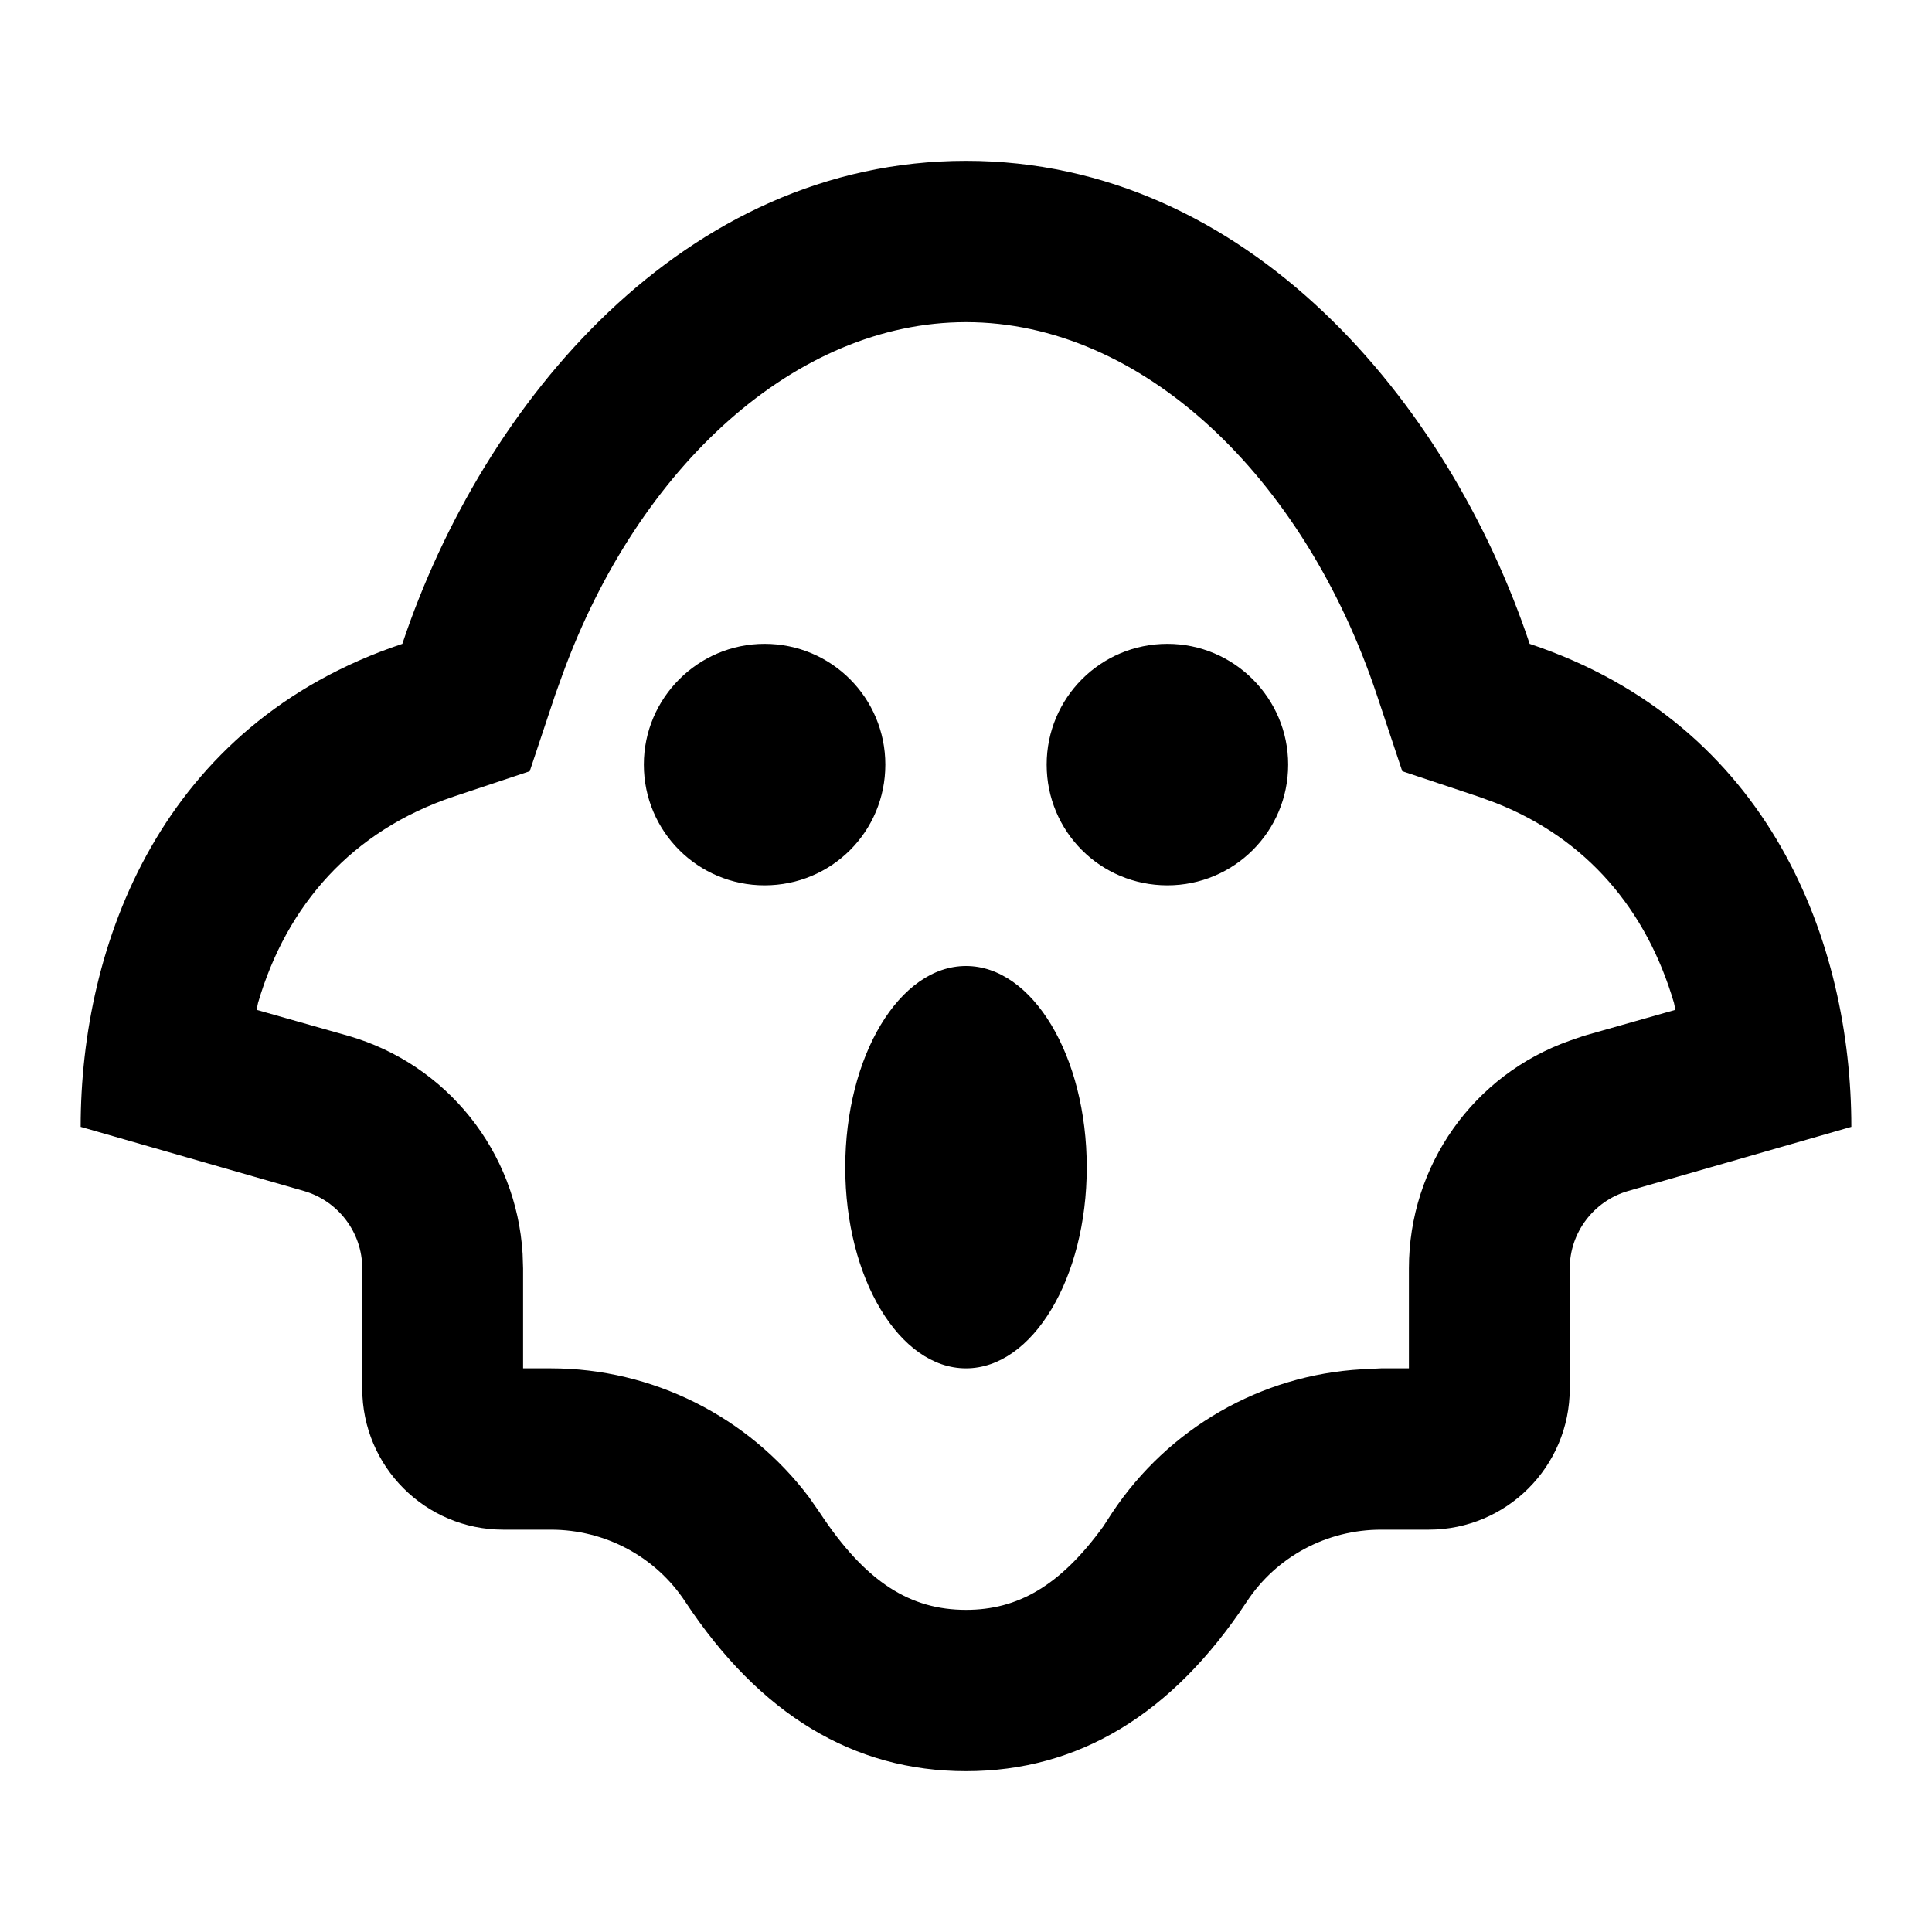 <?xml version="1.0" encoding="UTF-8"?>
<svg xmlns="http://www.w3.org/2000/svg" xmlns:xlink="http://www.w3.org/1999/xlink" width="16" height="16" viewBox="0 0 16 16" version="1.1">
<g id="surface1">
<path style=" stroke:none;fill-rule:nonzero;fill:rgb(0%,0%,0%);fill-opacity:1;" d="M 8 1.332 C 10.332 1.332 12 3.332 12.668 5.332 C 14.668 6 15.332 7.82 15.332 9.332 L 13.484 9.863 C 13.199 9.945 13 10.207 13 10.504 L 13 11.5 C 13 12.145 12.477 12.668 11.832 12.668 L 11.438 12.668 C 10.988 12.668 10.57 12.891 10.324 13.266 C 9.707 14.199 8.93 14.668 8 14.668 C 7.07 14.668 6.293 14.199 5.676 13.266 C 5.43 12.891 5.012 12.668 4.562 12.668 L 4.168 12.668 C 3.523 12.668 3 12.145 3 11.5 L 3 10.504 C 3 10.207 2.801 9.945 2.516 9.863 L 0.668 9.332 C 0.668 7.824 1.332 6 3.332 5.332 C 4 3.332 5.668 1.332 8 1.332 Z M 8 2.668 C 6.594 2.668 5.289 3.859 4.66 5.582 L 4.598 5.754 L 4.387 6.387 L 3.754 6.598 C 2.918 6.879 2.375 7.492 2.137 8.305 L 2.125 8.363 L 2.883 8.578 C 3.699 8.812 4.277 9.535 4.328 10.383 L 4.332 10.504 L 4.332 11.332 L 4.562 11.332 C 5.402 11.332 6.195 11.73 6.699 12.398 L 6.789 12.527 C 7.172 13.109 7.543 13.332 8 13.332 C 8.426 13.332 8.777 13.137 9.137 12.641 L 9.211 12.527 C 9.676 11.828 10.441 11.387 11.277 11.34 L 11.438 11.332 L 11.668 11.332 L 11.668 10.504 C 11.668 9.652 12.203 8.898 13.004 8.617 L 13.117 8.578 L 13.875 8.363 L 13.863 8.305 C 13.637 7.535 13.141 6.945 12.383 6.648 L 12.246 6.598 L 11.613 6.387 L 11.402 5.754 C 10.797 3.941 9.453 2.668 8 2.668 Z M 8 8 C 8.551 8 9 8.746 9 9.668 C 9 10.586 8.551 11.332 8 11.332 C 7.449 11.332 7 10.586 7 9.668 C 7 8.746 7.449 8 8 8 Z M 6.332 5.332 C 6.887 5.332 7.332 5.781 7.332 6.332 C 7.332 6.887 6.887 7.332 6.332 7.332 C 5.781 7.332 5.332 6.887 5.332 6.332 C 5.332 5.781 5.781 5.332 6.332 5.332 Z M 9.668 5.332 C 10.219 5.332 10.668 5.781 10.668 6.332 C 10.668 6.887 10.219 7.332 9.668 7.332 C 9.113 7.332 8.668 6.887 8.668 6.332 C 8.668 5.781 9.113 5.332 9.668 5.332 Z M 9.668 5.332 "/>
</g>
</svg>
